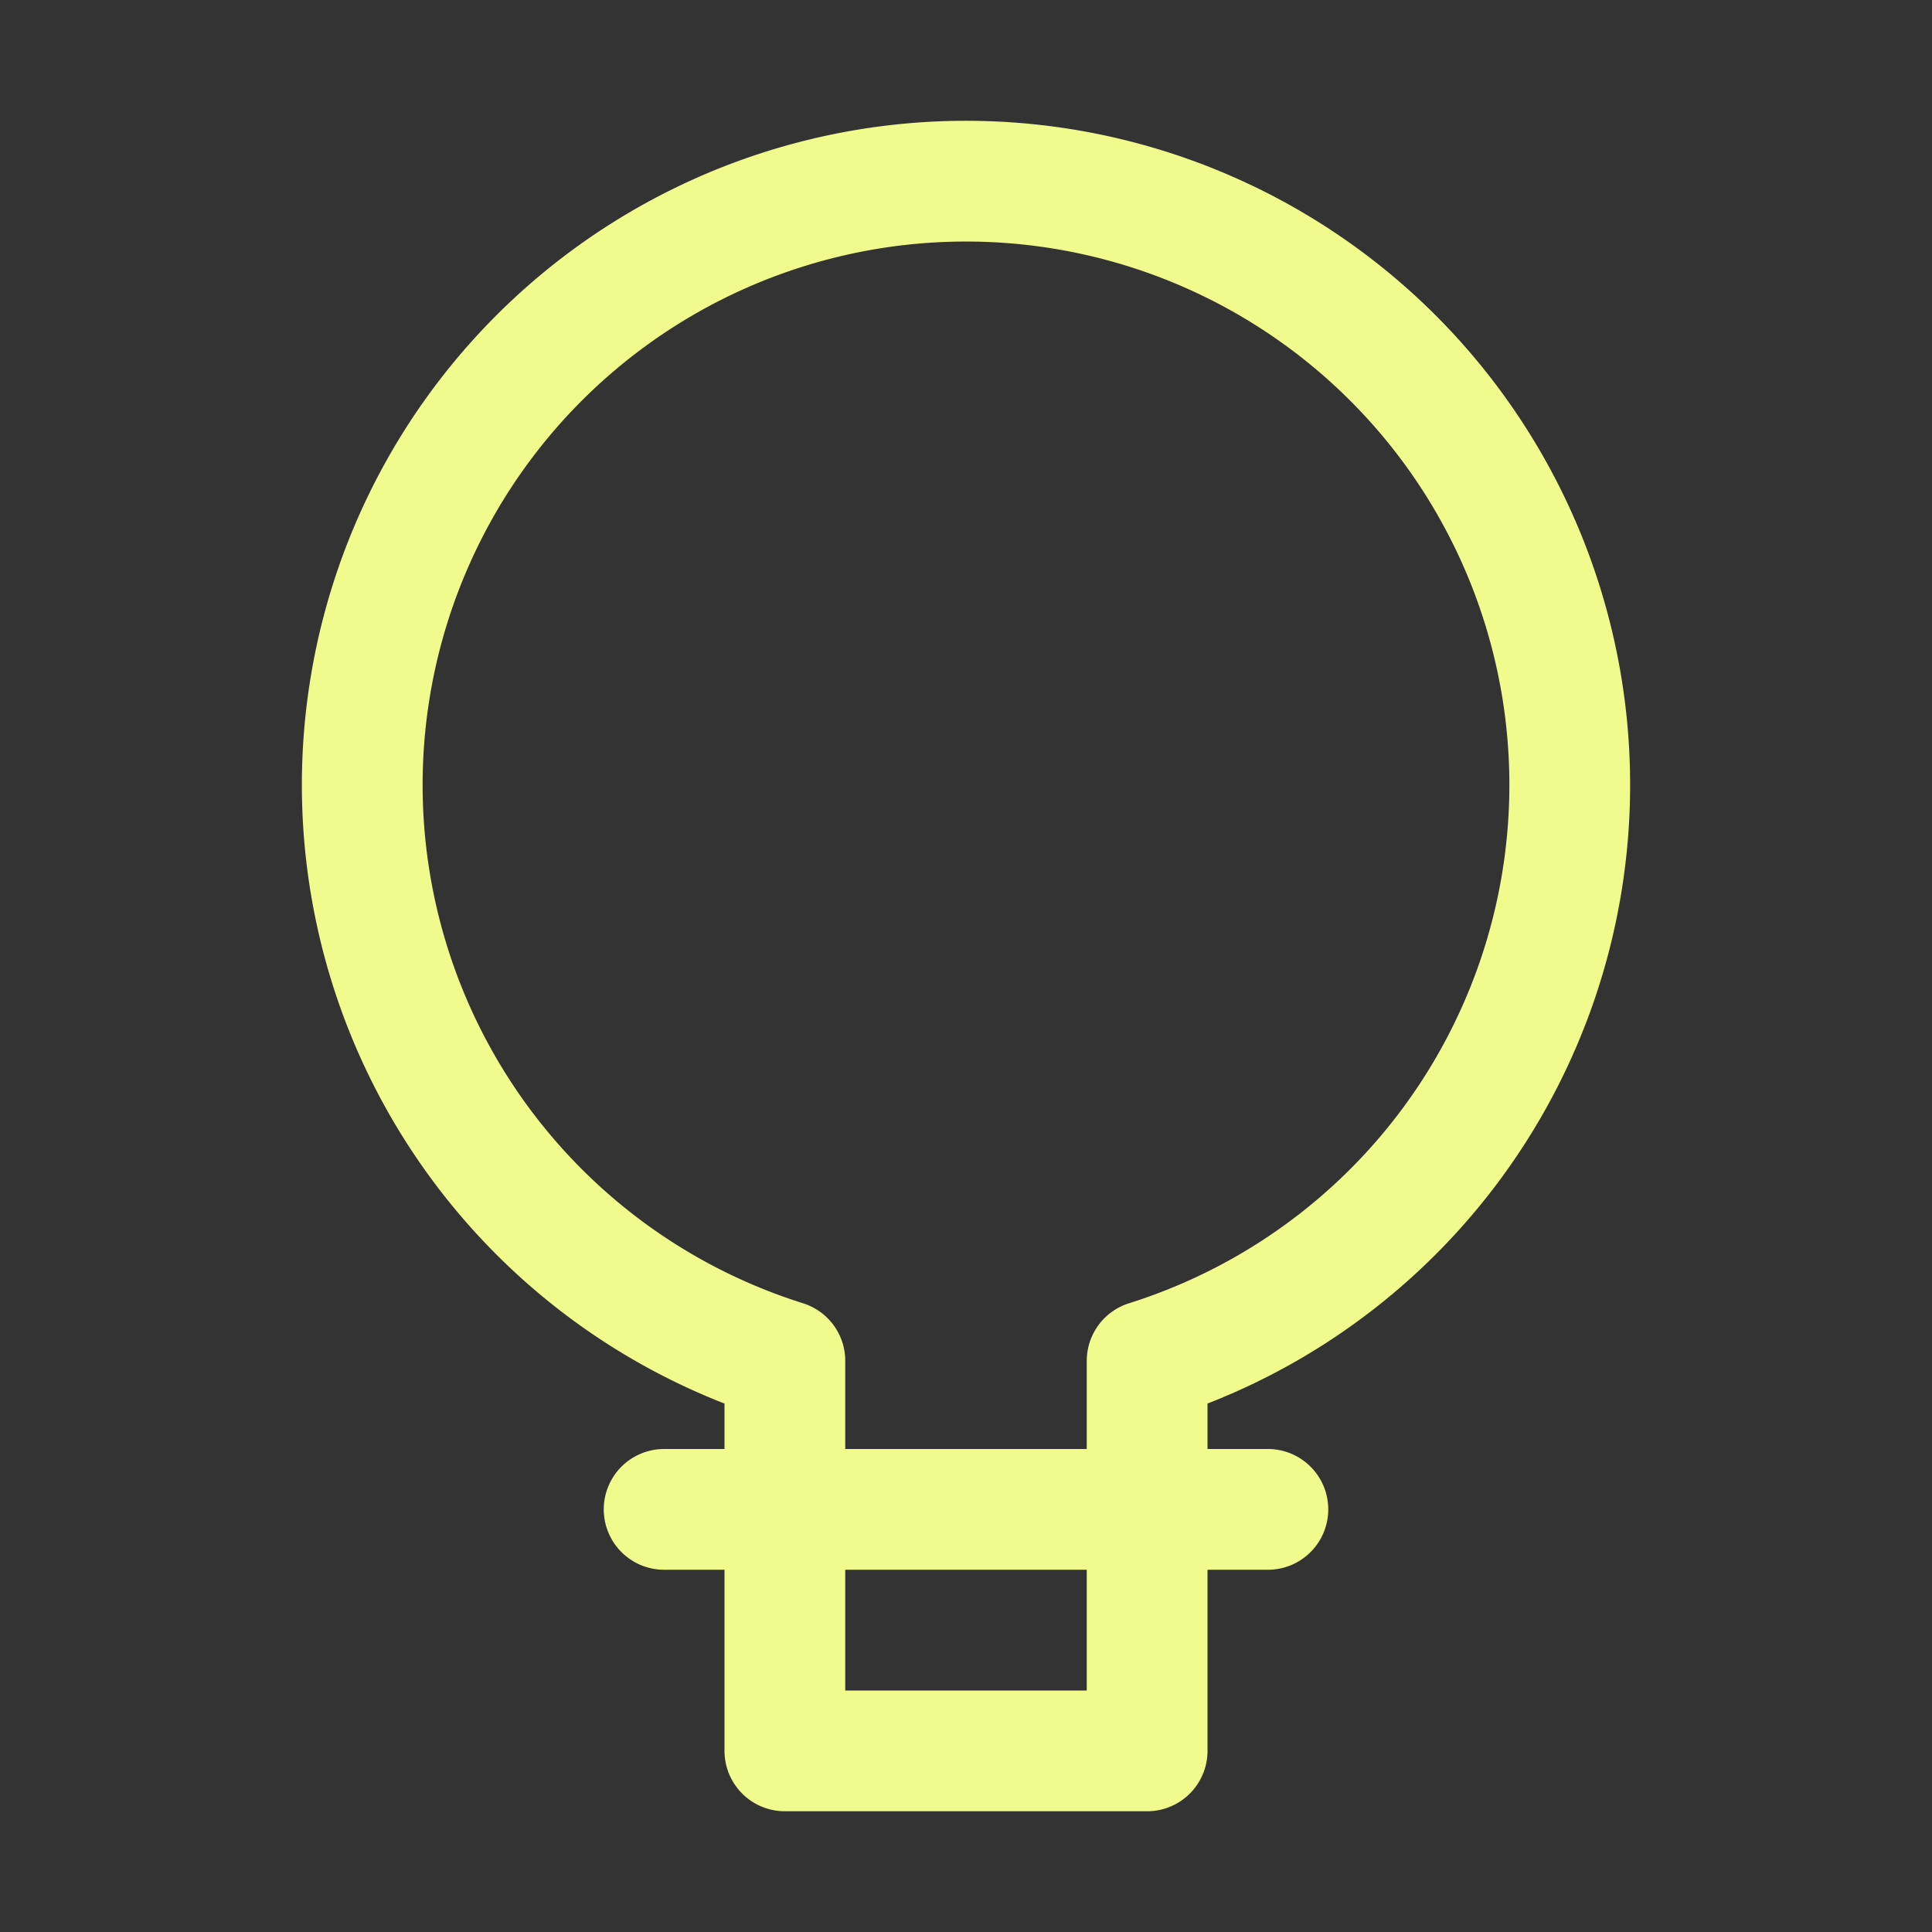 <svg xmlns="http://www.w3.org/2000/svg" width="16" height="16"><rect width="100%" height="100%" fill="#333333" stroke="none"/><path fill="none" fill-rule="evenodd" stroke="#F1FA8C" stroke-linecap="round" stroke-linejoin="round" d="M5.5 12.5h5m-1 .5v-1.73a5 5 0 1 0-3 0v3.23h3V13Z"/></svg>